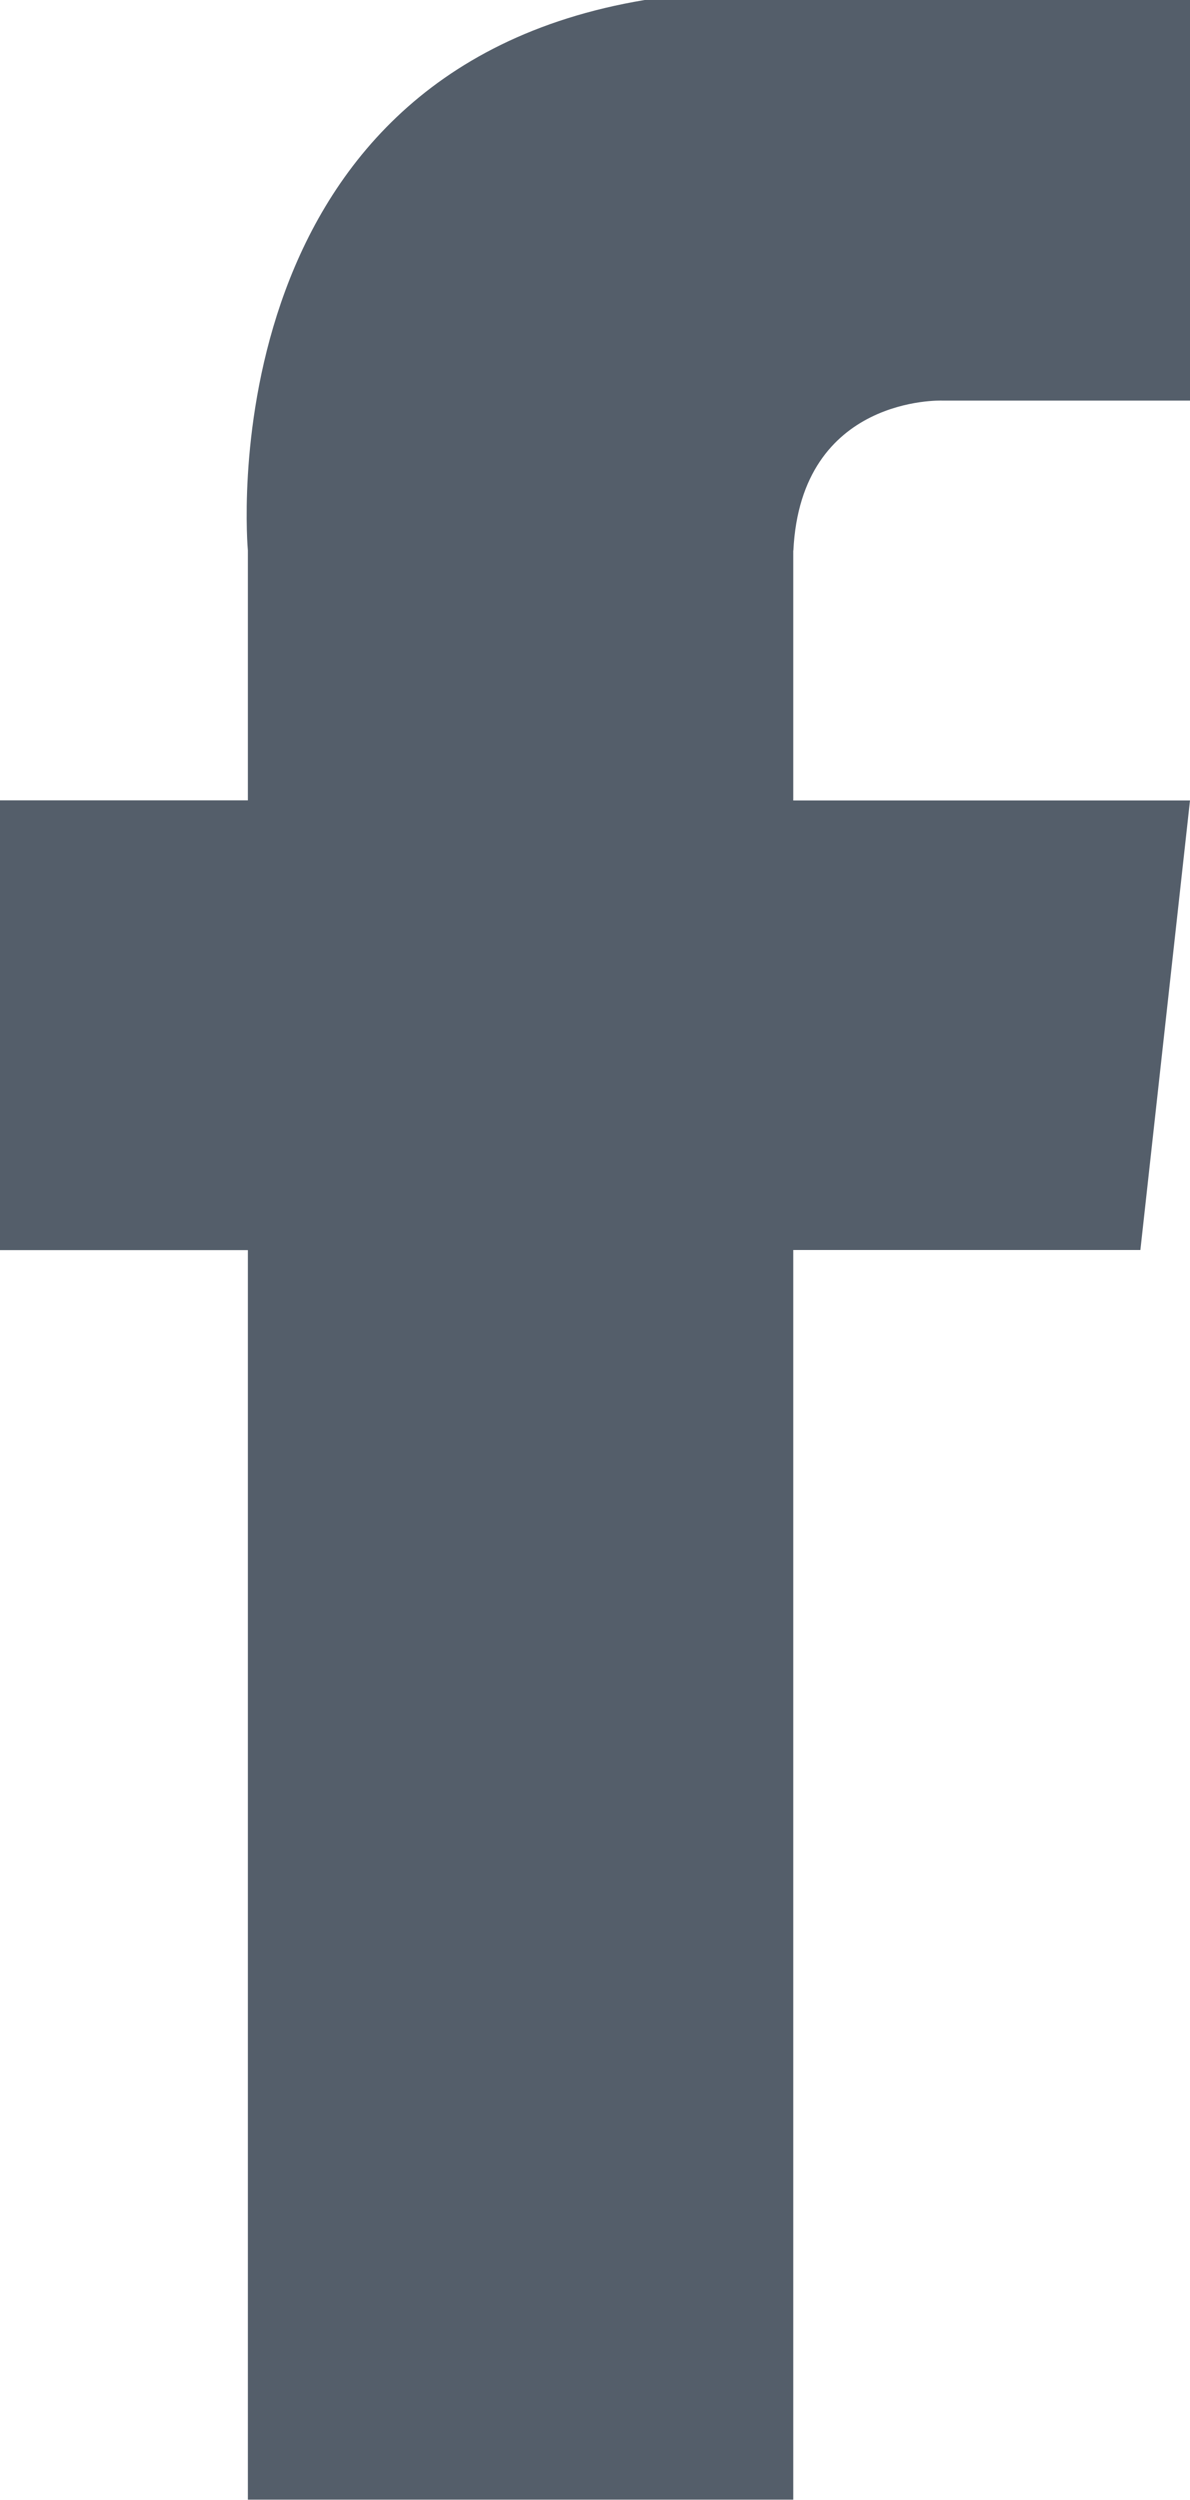 <svg xmlns="http://www.w3.org/2000/svg" width="10" height="21" viewBox="0 0 10 21"><g><g><path fill="#545e6a" d="M6.666 4.624v2.1H10L9.583 10.5H6.666v10.497H2.083V10.501H0V6.723h2.083V4.624S1.713.618 5.417 0H10v3.365H7.917s-1.187-.045-1.25 1.26z"/></g></g></svg>